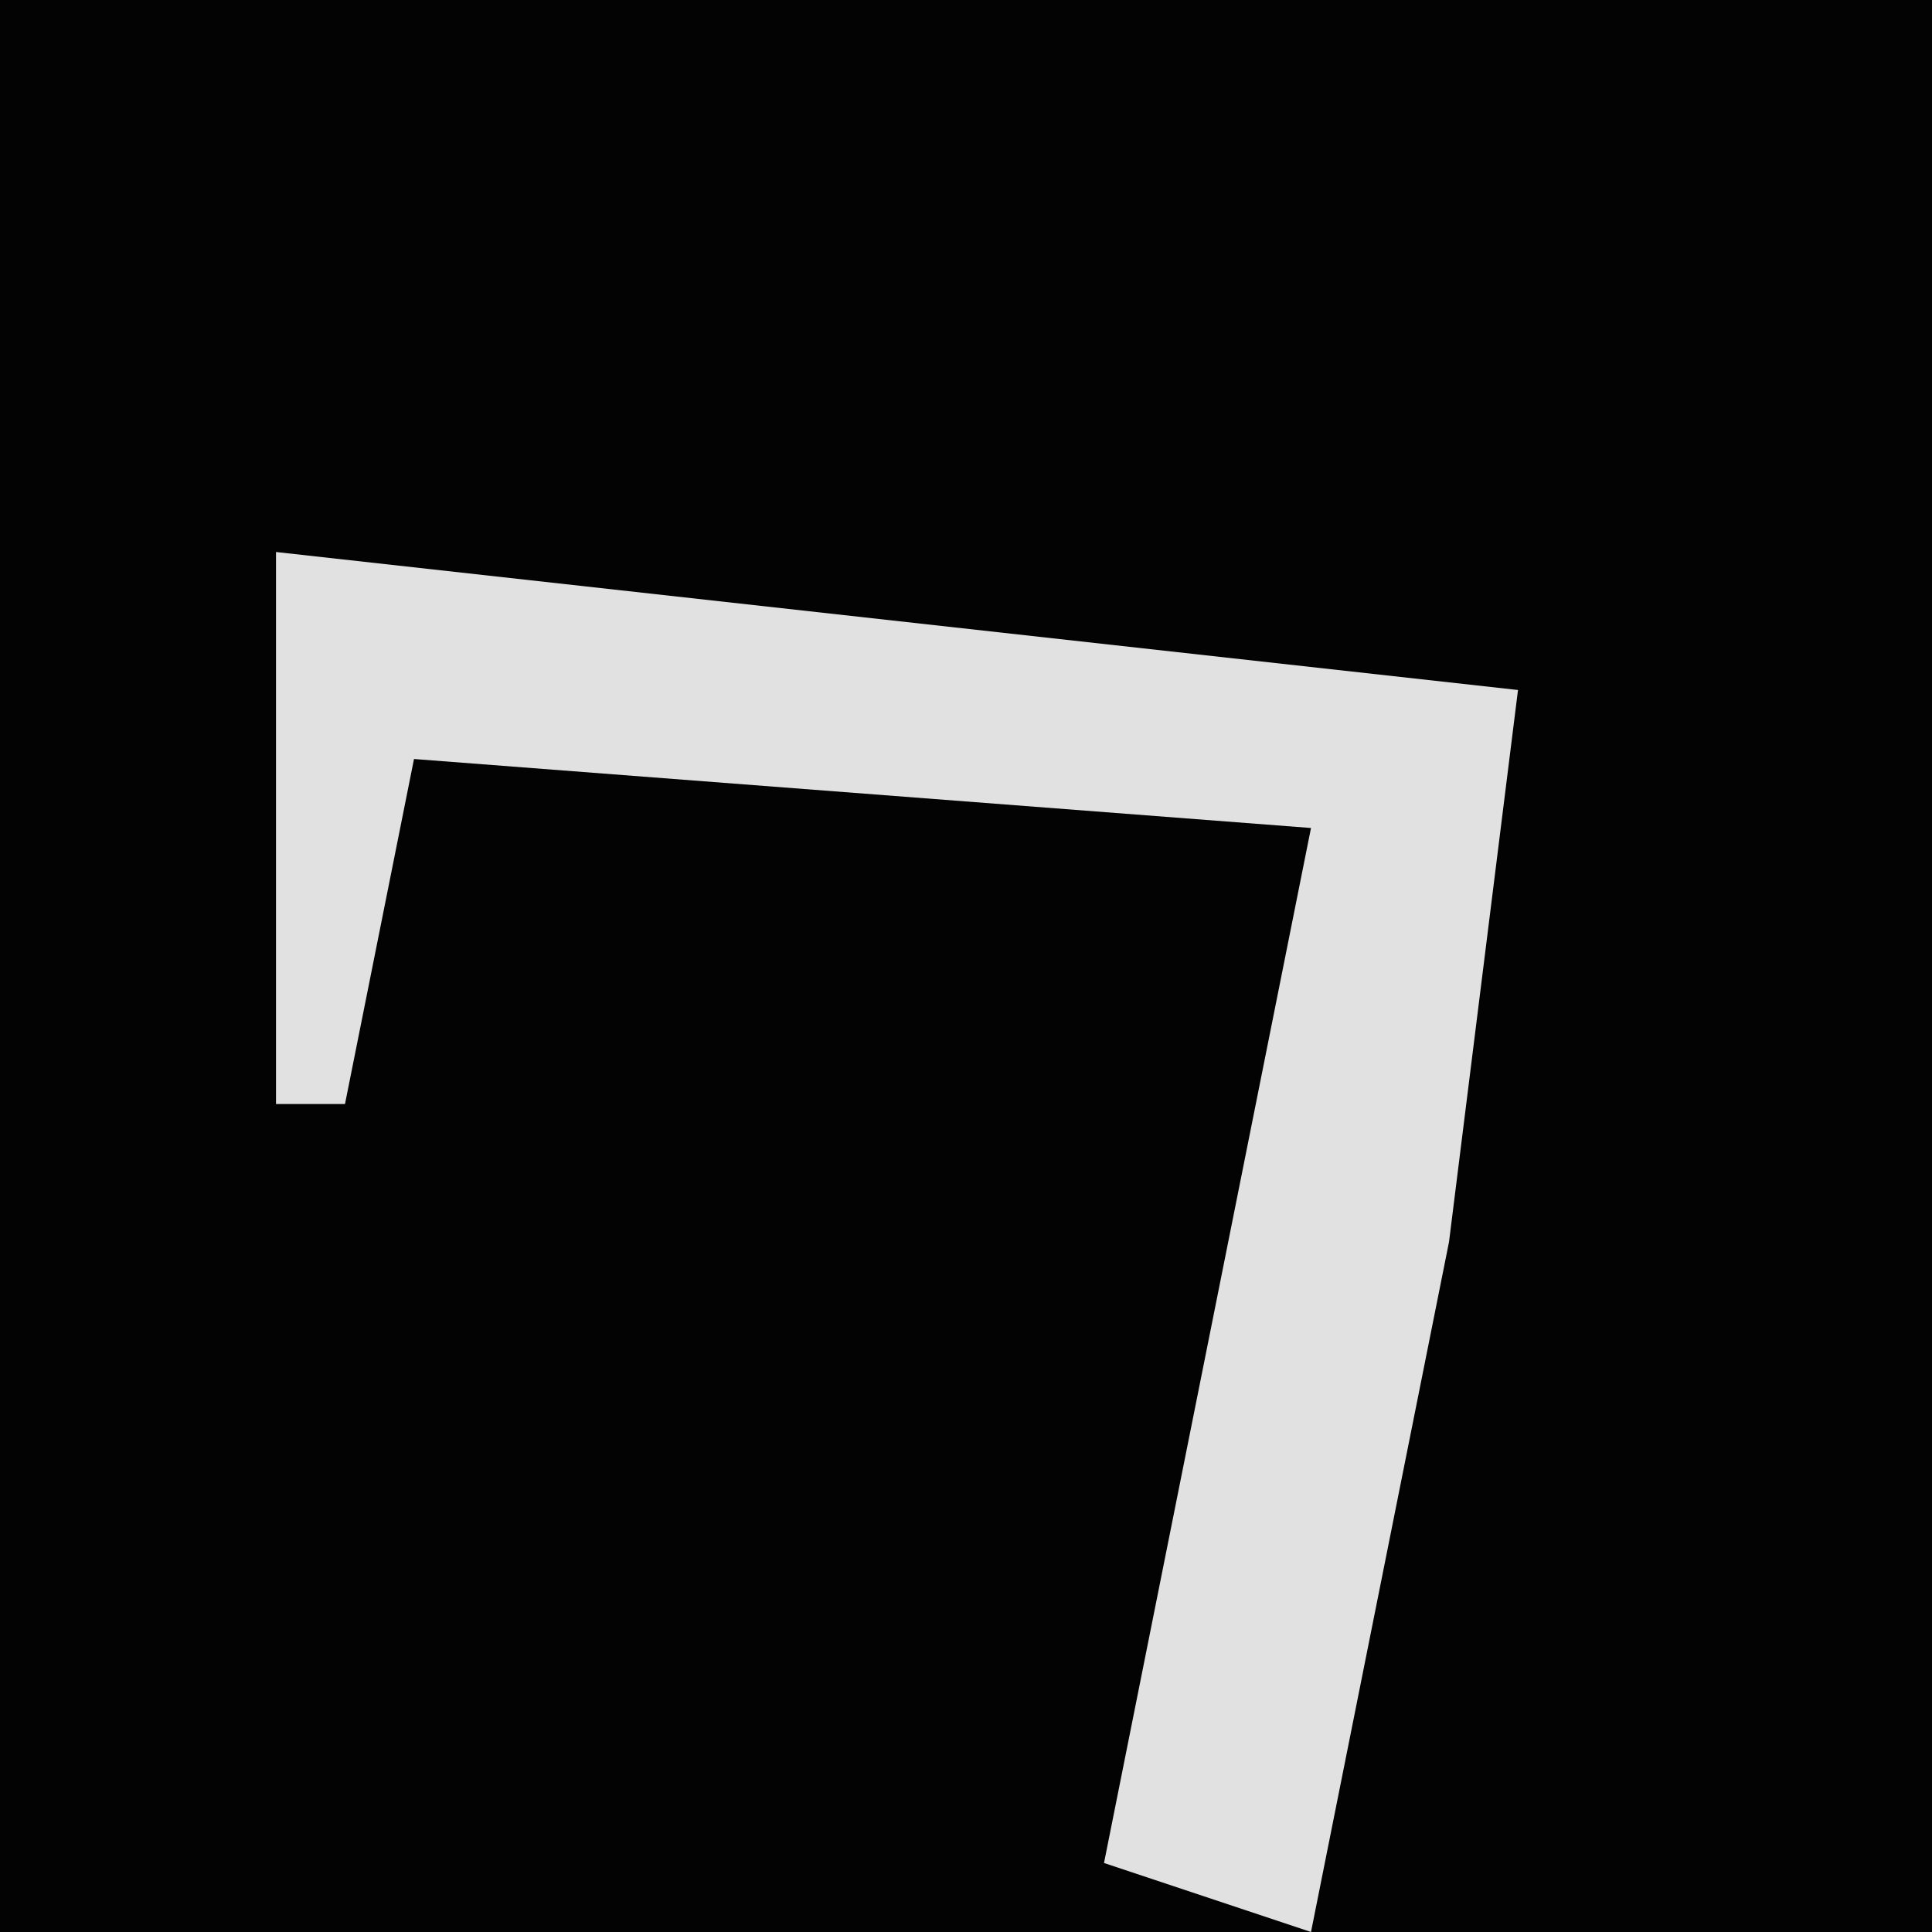 <?xml version="1.0" encoding="UTF-8"?>
<svg version="1.1" xmlns="http://www.w3.org/2000/svg" width="28" height="28">
<path d="M0,0 L28,0 L28,28 L0,28 Z " fill="#030303" transform="translate(0,0)"/>
<path d="M0,0 L18,2 L17,10 L15,20 L12,19 L15,4 L2,3 L1,8 L0,8 Z " fill="#E1E1E1" transform="translate(4,8)"/>
</svg>
